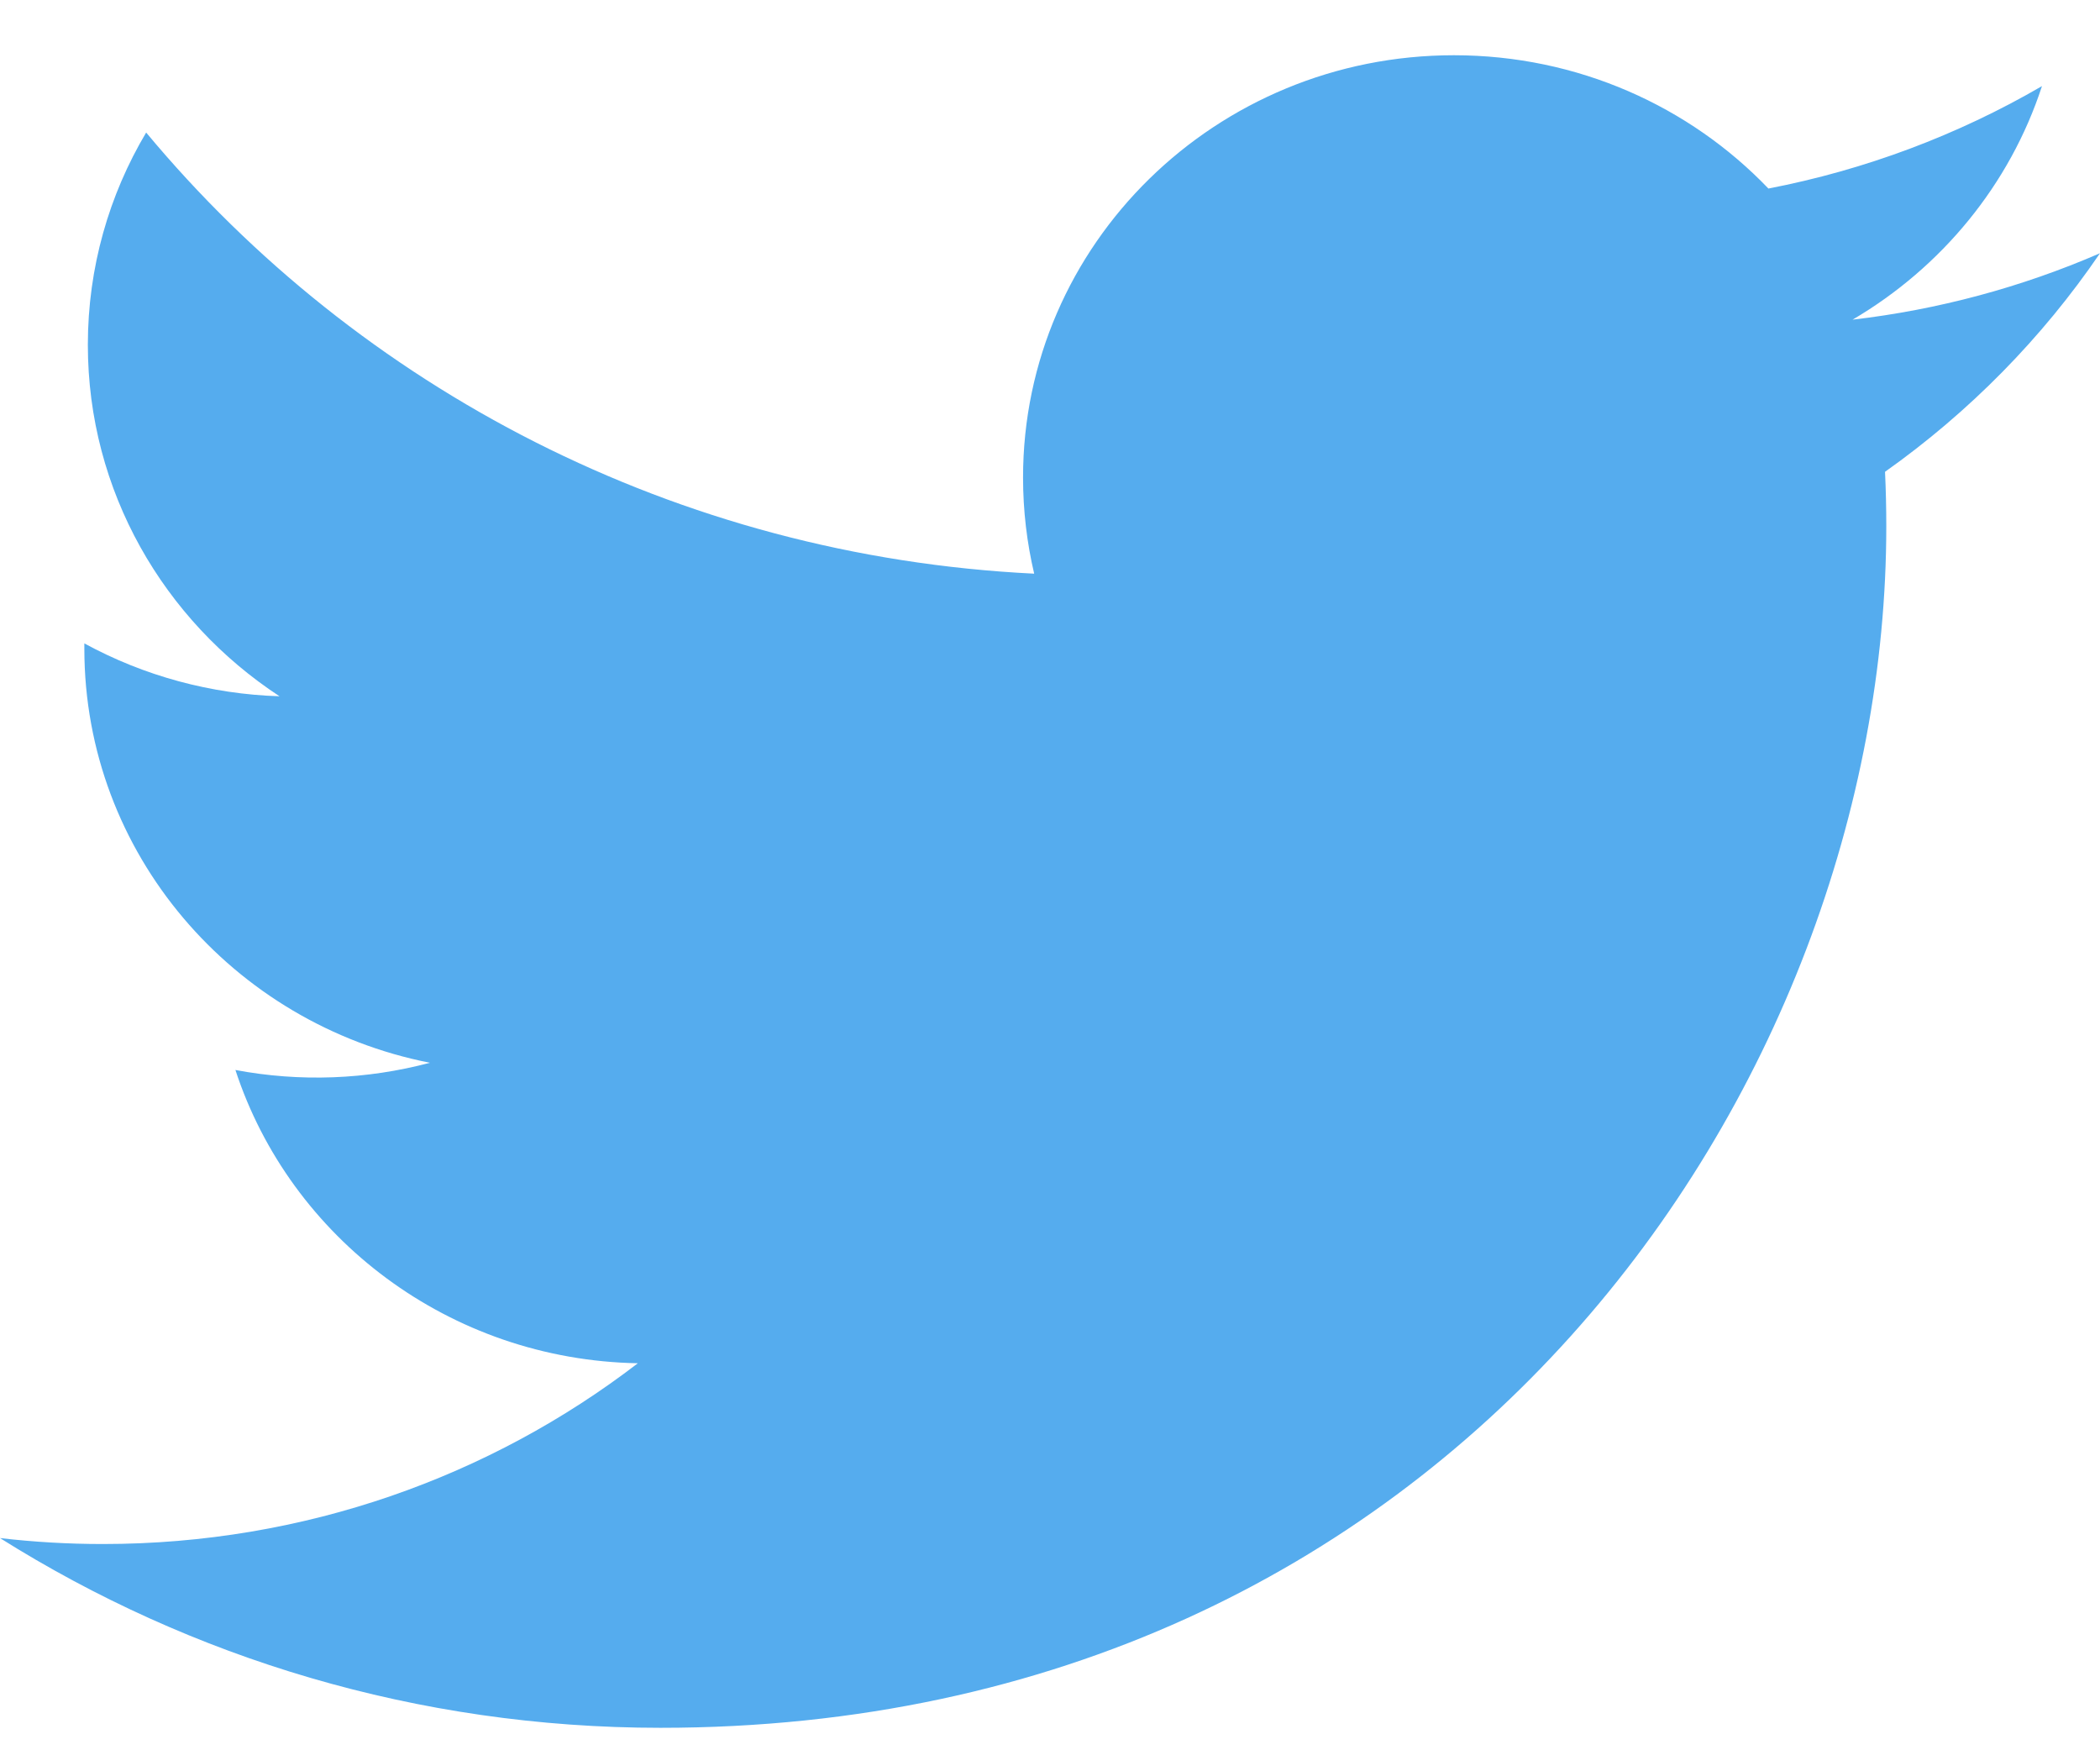 <svg width="30" height="25" viewBox="0 0 30 25" fill="none" xmlns="http://www.w3.org/2000/svg">
<g id="logos:twitter">
<path id="Vector" d="M30 3.617C28.877 4.104 27.685 4.424 26.465 4.566C27.736 3.82 28.712 2.638 29.171 1.23C27.963 1.932 26.641 2.427 25.263 2.693C24.14 1.521 22.541 0.789 20.77 0.789C17.371 0.789 14.615 3.489 14.615 6.82C14.615 7.292 14.67 7.753 14.774 8.194C9.659 7.943 5.124 5.541 2.088 1.893C1.559 2.783 1.255 3.819 1.255 4.925C1.255 7.017 2.342 8.863 3.993 9.945C3.016 9.915 2.06 9.656 1.205 9.19C1.205 9.215 1.205 9.241 1.205 9.266C1.205 12.188 3.327 14.626 6.142 15.18C5.236 15.421 4.285 15.457 3.363 15.283C4.146 17.679 6.419 19.423 9.112 19.472C7.006 21.089 4.352 22.054 1.468 22.054C0.971 22.054 0.482 22.025 0 21.969C2.724 23.681 5.959 24.679 9.435 24.679C20.756 24.679 26.947 15.489 26.947 7.519C26.947 7.257 26.941 6.997 26.929 6.739C28.134 5.885 29.174 4.828 30 3.617Z" fill="#55ACEE"/>
</g>
</svg>
